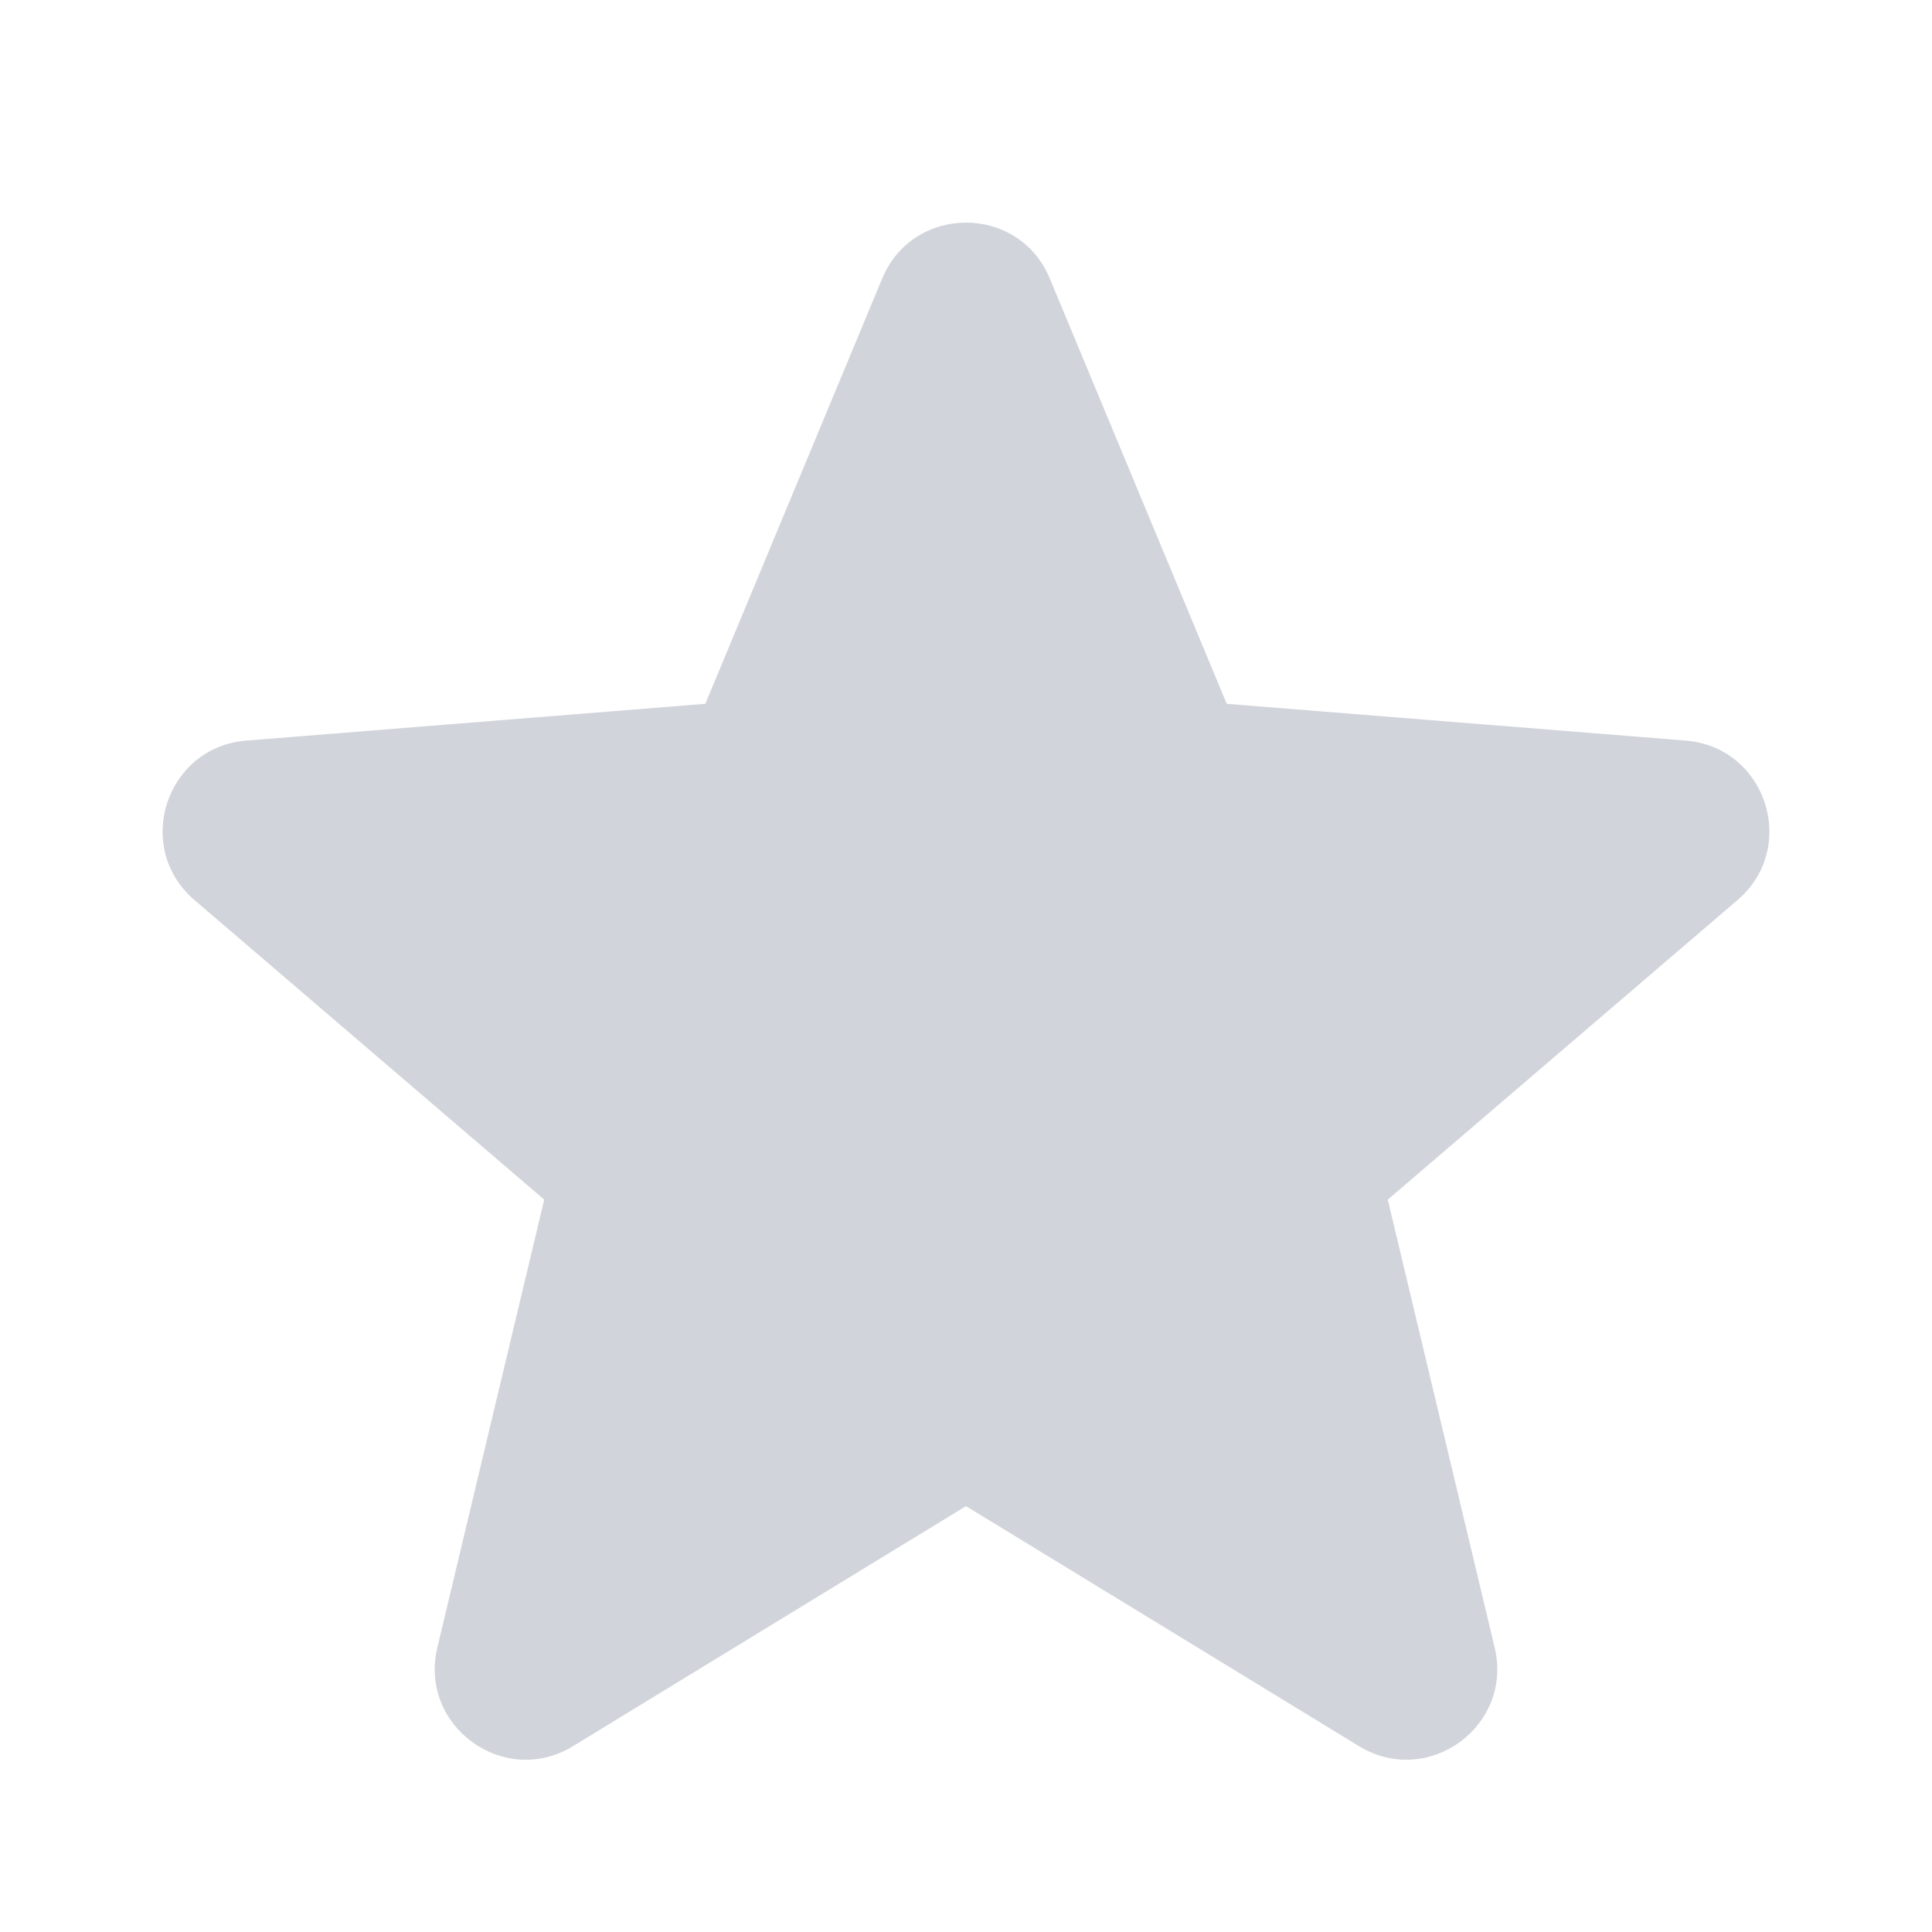 <svg width="28" height="28" viewBox="0 0 28 28" fill="none" xmlns="http://www.w3.org/2000/svg">
<path fill-rule="evenodd" clip-rule="evenodd" d="M15.215 4.037C14.766 2.956 13.235 2.956 12.785 4.037L10.222 10.2L3.569 10.733C2.402 10.827 1.929 12.283 2.818 13.044L7.887 17.386L6.338 23.878C6.067 25.017 7.305 25.917 8.304 25.307L14 21.828L19.696 25.307C20.695 25.917 21.934 25.017 21.662 23.878L20.113 17.386L25.182 13.044C26.071 12.283 25.598 10.827 24.431 10.733L17.779 10.2L15.215 4.037Z" fill="#D1D5DB"/>
</svg>
